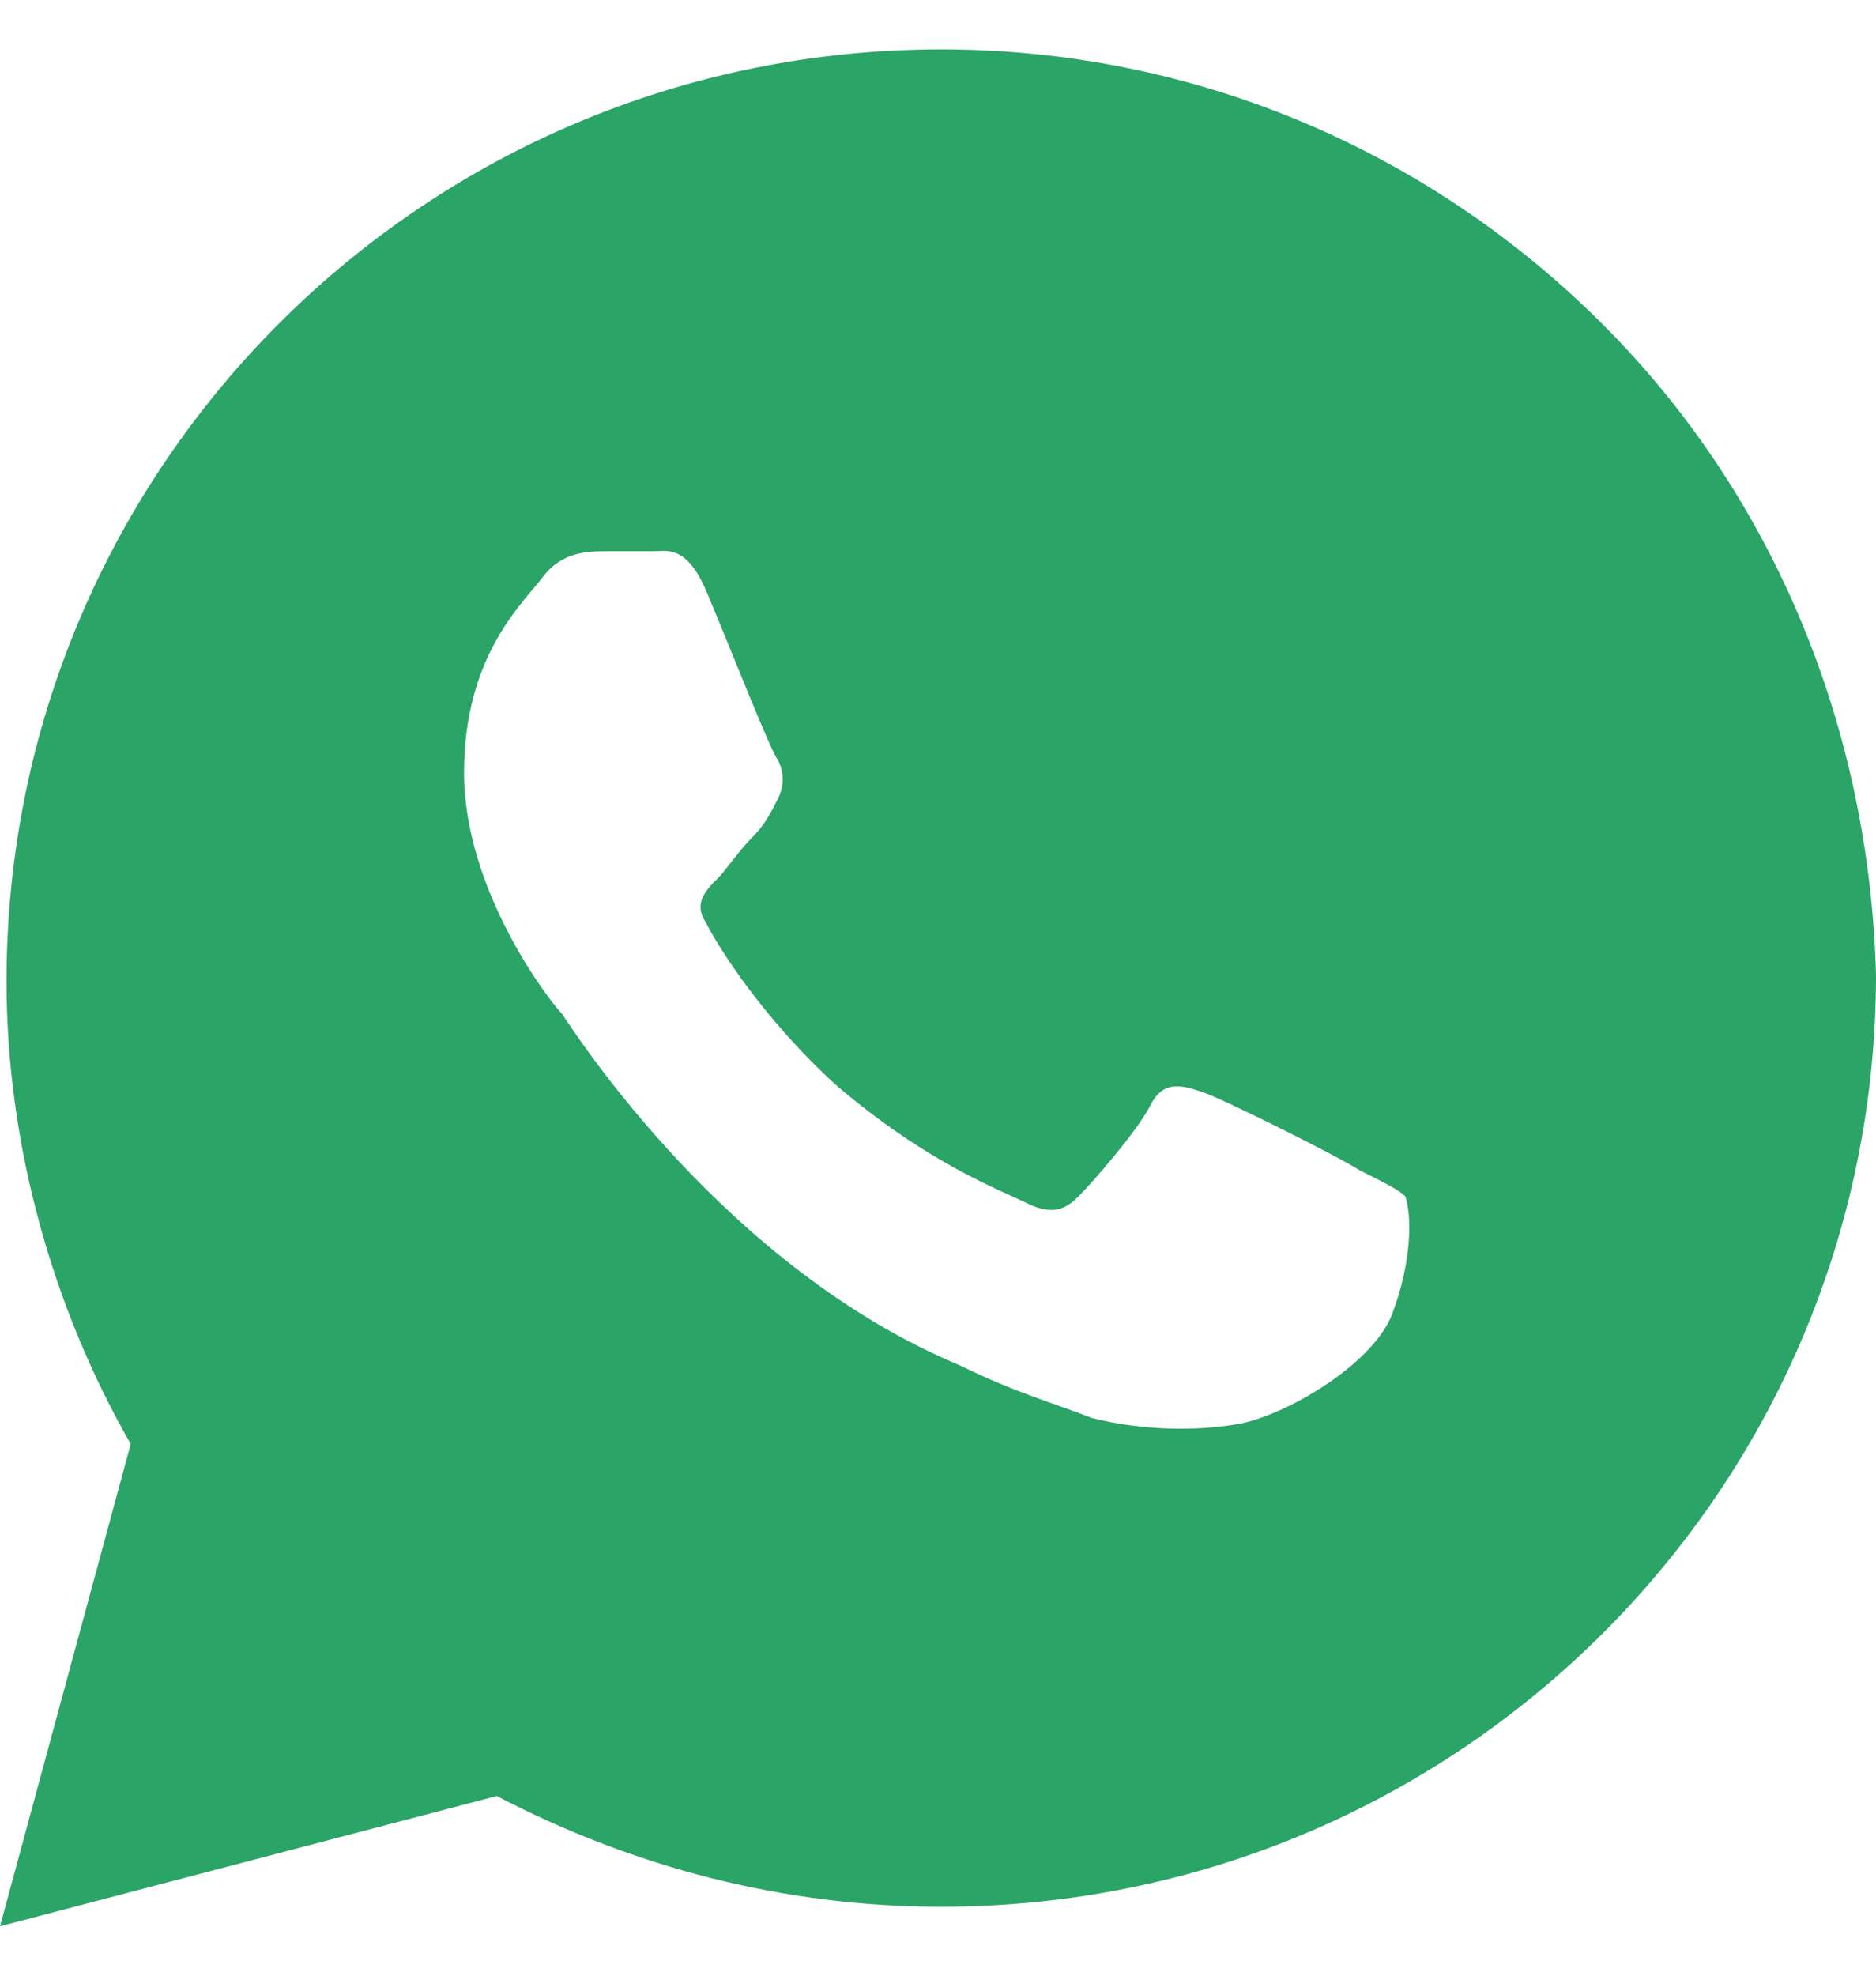 <svg width="19" height="20" viewBox="0 0 19 20" fill="none" xmlns="http://www.w3.org/2000/svg">
<path d="M16.22 3.271C14.432 1.49 12.049 0.5 9.533 0.5C4.303 0.5 0.066 4.722 0.066 9.934C0.066 11.583 0.53 13.233 1.324 14.618L0 19.5L5.031 18.181C6.422 18.906 7.944 19.302 9.533 19.302C14.763 19.302 19 15.08 19 9.868C18.934 7.427 18.007 5.052 16.22 3.271ZM14.101 13.299C13.902 13.826 12.976 14.354 12.512 14.42C12.115 14.486 11.585 14.486 11.056 14.354C10.725 14.222 10.261 14.09 9.732 13.826C7.348 12.837 5.826 10.462 5.693 10.264C5.561 10.132 4.7 9.01 4.7 7.823C4.7 6.635 5.296 6.108 5.495 5.844C5.693 5.58 5.958 5.58 6.157 5.58C6.289 5.58 6.488 5.58 6.62 5.58C6.753 5.58 6.951 5.514 7.15 5.976C7.348 6.438 7.812 7.625 7.878 7.691C7.944 7.823 7.944 7.955 7.878 8.087C7.812 8.219 7.746 8.351 7.613 8.483C7.481 8.615 7.348 8.812 7.282 8.878C7.15 9.01 7.017 9.142 7.15 9.34C7.282 9.604 7.746 10.33 8.474 10.99C9.401 11.781 10.129 12.045 10.394 12.177C10.659 12.309 10.791 12.243 10.923 12.111C11.056 11.979 11.519 11.451 11.652 11.188C11.784 10.924 11.983 10.99 12.181 11.056C12.38 11.121 13.571 11.715 13.77 11.847C14.035 11.979 14.167 12.045 14.233 12.111C14.3 12.309 14.3 12.771 14.101 13.299Z" fill="#2BA467"/>
</svg>

